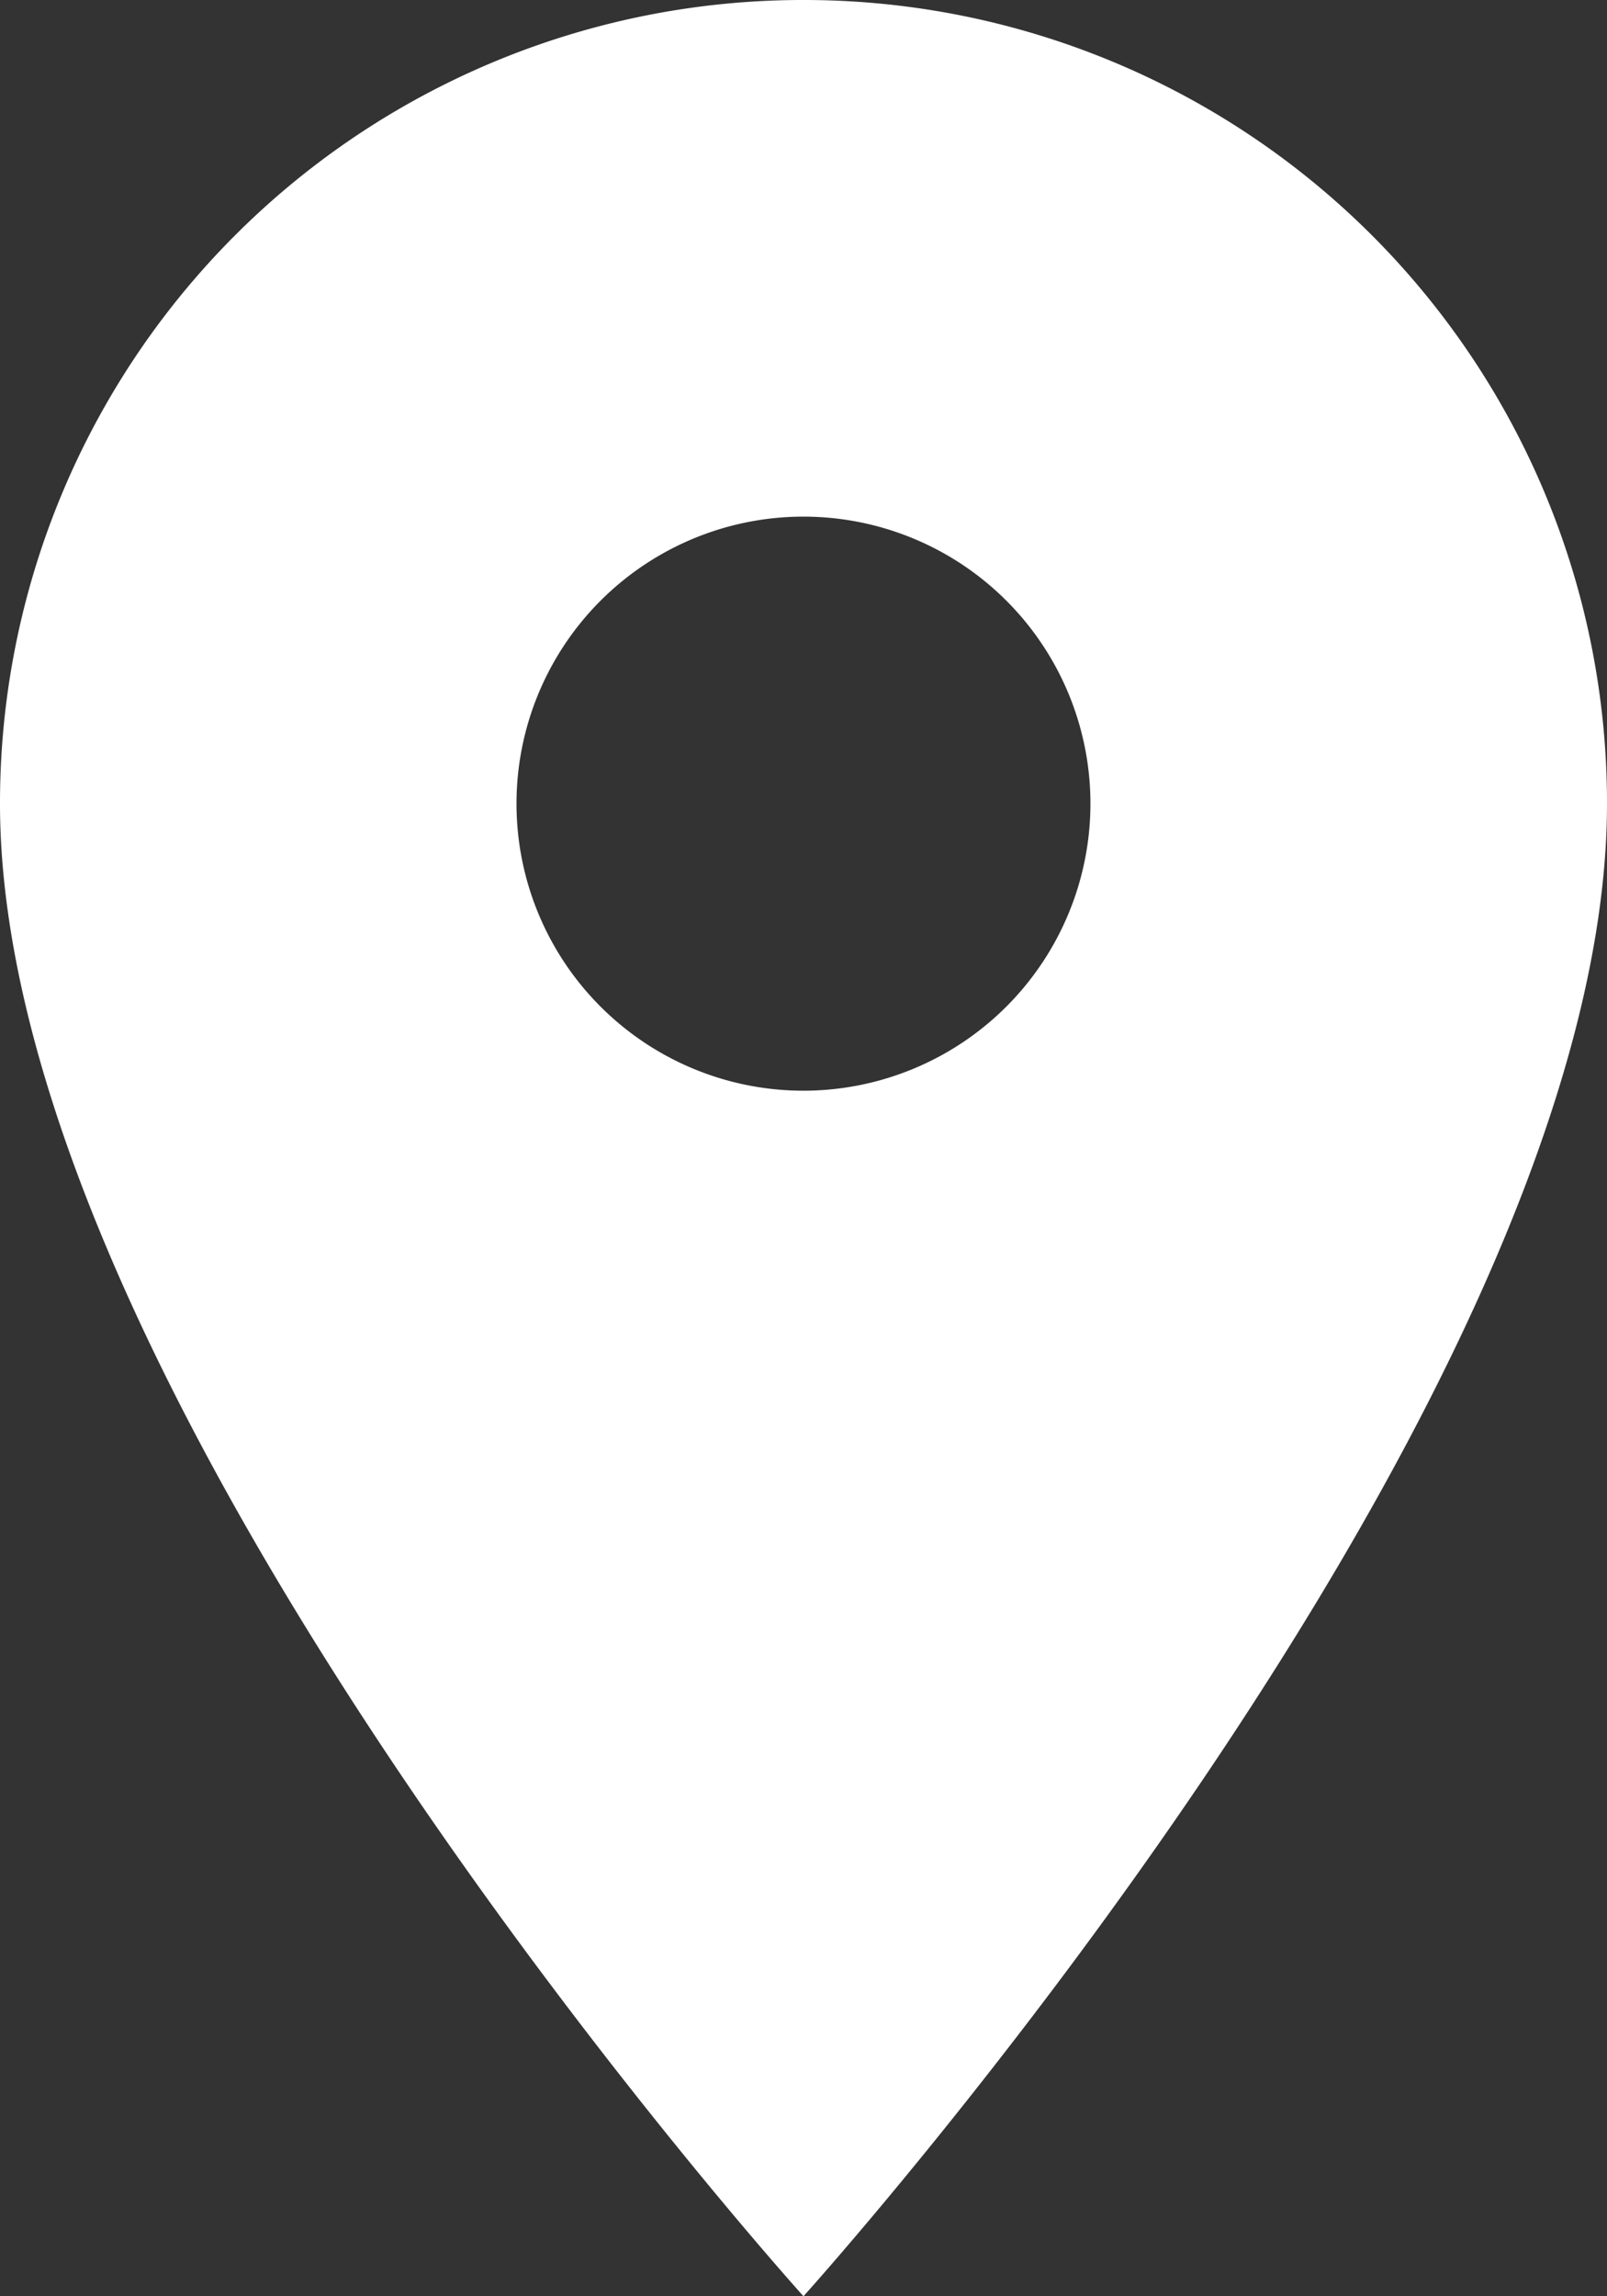<svg xmlns="http://www.w3.org/2000/svg" width="28.095" height="40.136" viewBox="0 0 28.095 40.136">
  <rect x="0" y="0" width="28.095" height="40.136" fill="#333333" stroke="none"/>
  <path id="Icon_material-location-on" data-name="Icon material-location-on" d="M21.547,3A14.037,14.037,0,0,0,7.5,17.047c0,10.536,14.047,26.088,14.047,26.088S35.595,27.583,35.595,17.047A14.037,14.037,0,0,0,21.547,3Zm0,19.064a5.017,5.017,0,1,1,5.017-5.017A5.019,5.019,0,0,1,21.547,22.064Z" transform="translate(-7.5 -3)" fill="#ffffff"/>
</svg>
